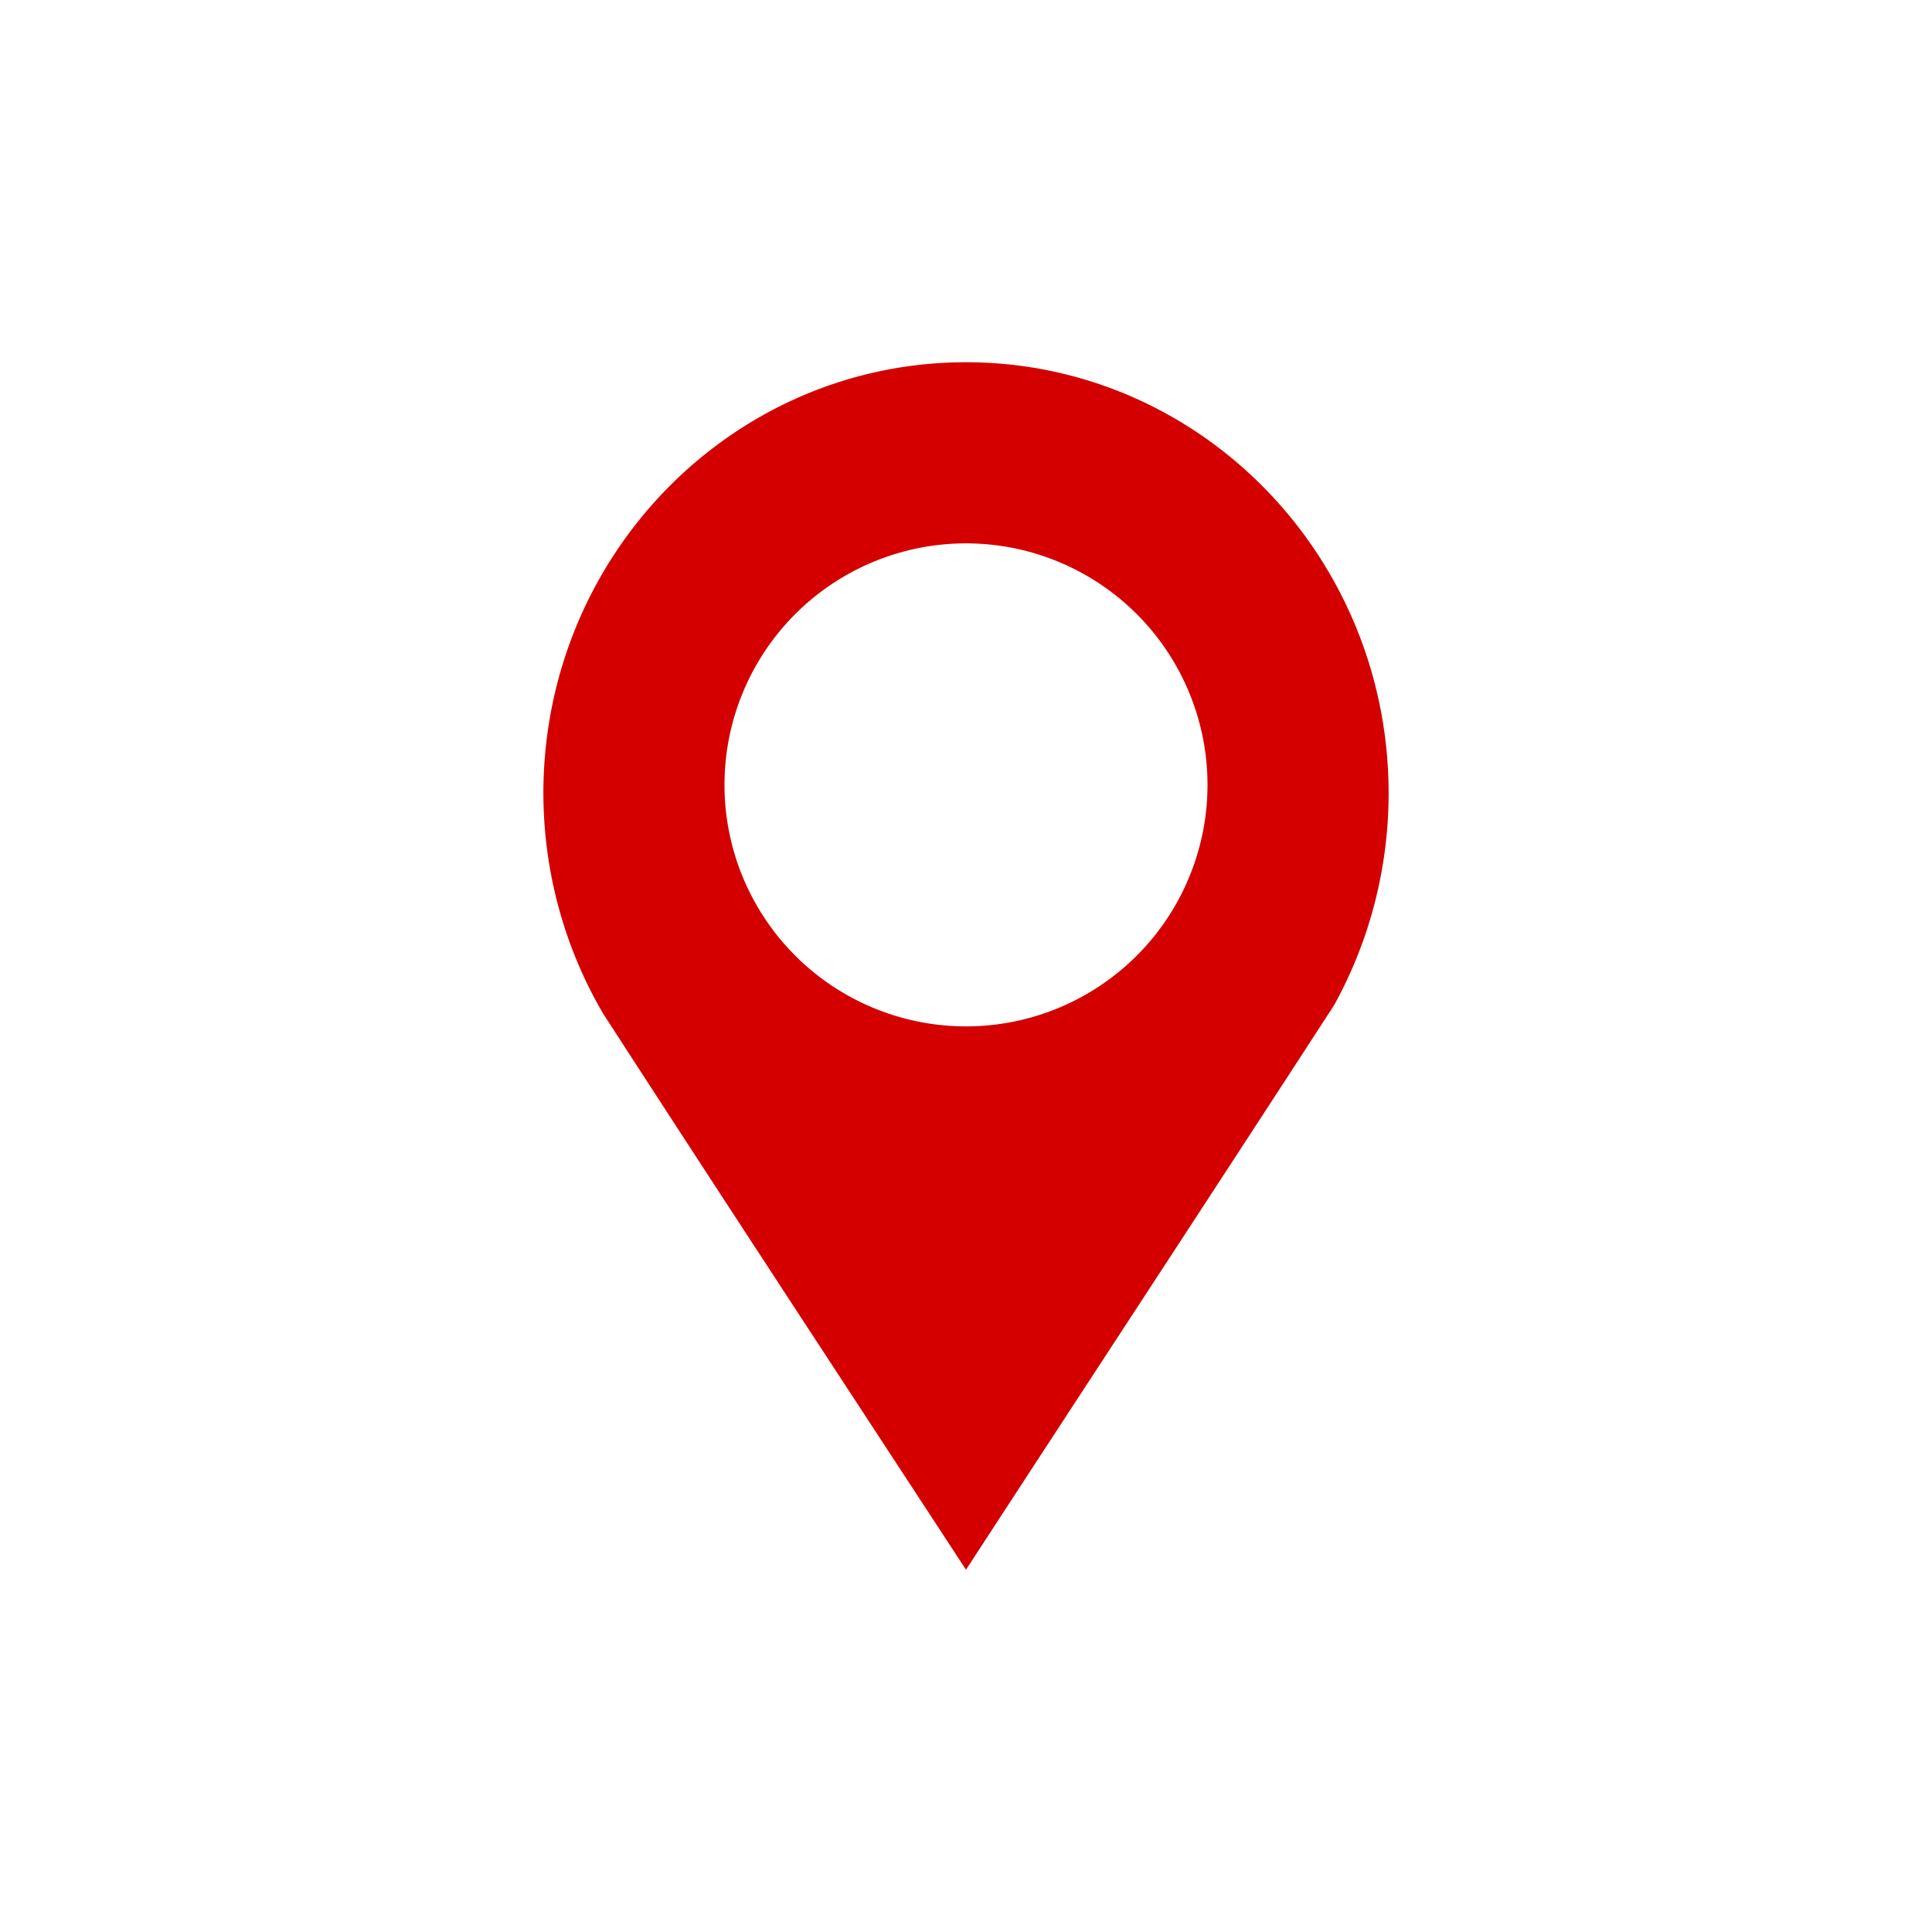 
<svg width="96" height="96" version="1.1" xmlns="http://www.w3.org/2000/svg">
	<path class="error" d="M 48,18 C 36.402,18 27,27.593 27,39.428 27.008,43.274 28.029,47.046 29.959,50.349 35.833,59.43 42.002,68.823 48,78 54.078,68.658 60.258,59.25 66.288,49.95 68.064,46.74 68.997,43.115 69,39.428 69,27.593 59.598,18 48,18 Z m 0,9 A 12,12 0 0 1 60,39 12,12 0 0 1 48,51 12,12 0 0 1 36,39 12,12 0 0 1 48,27 Z" fill="#d40000"/>
</svg>